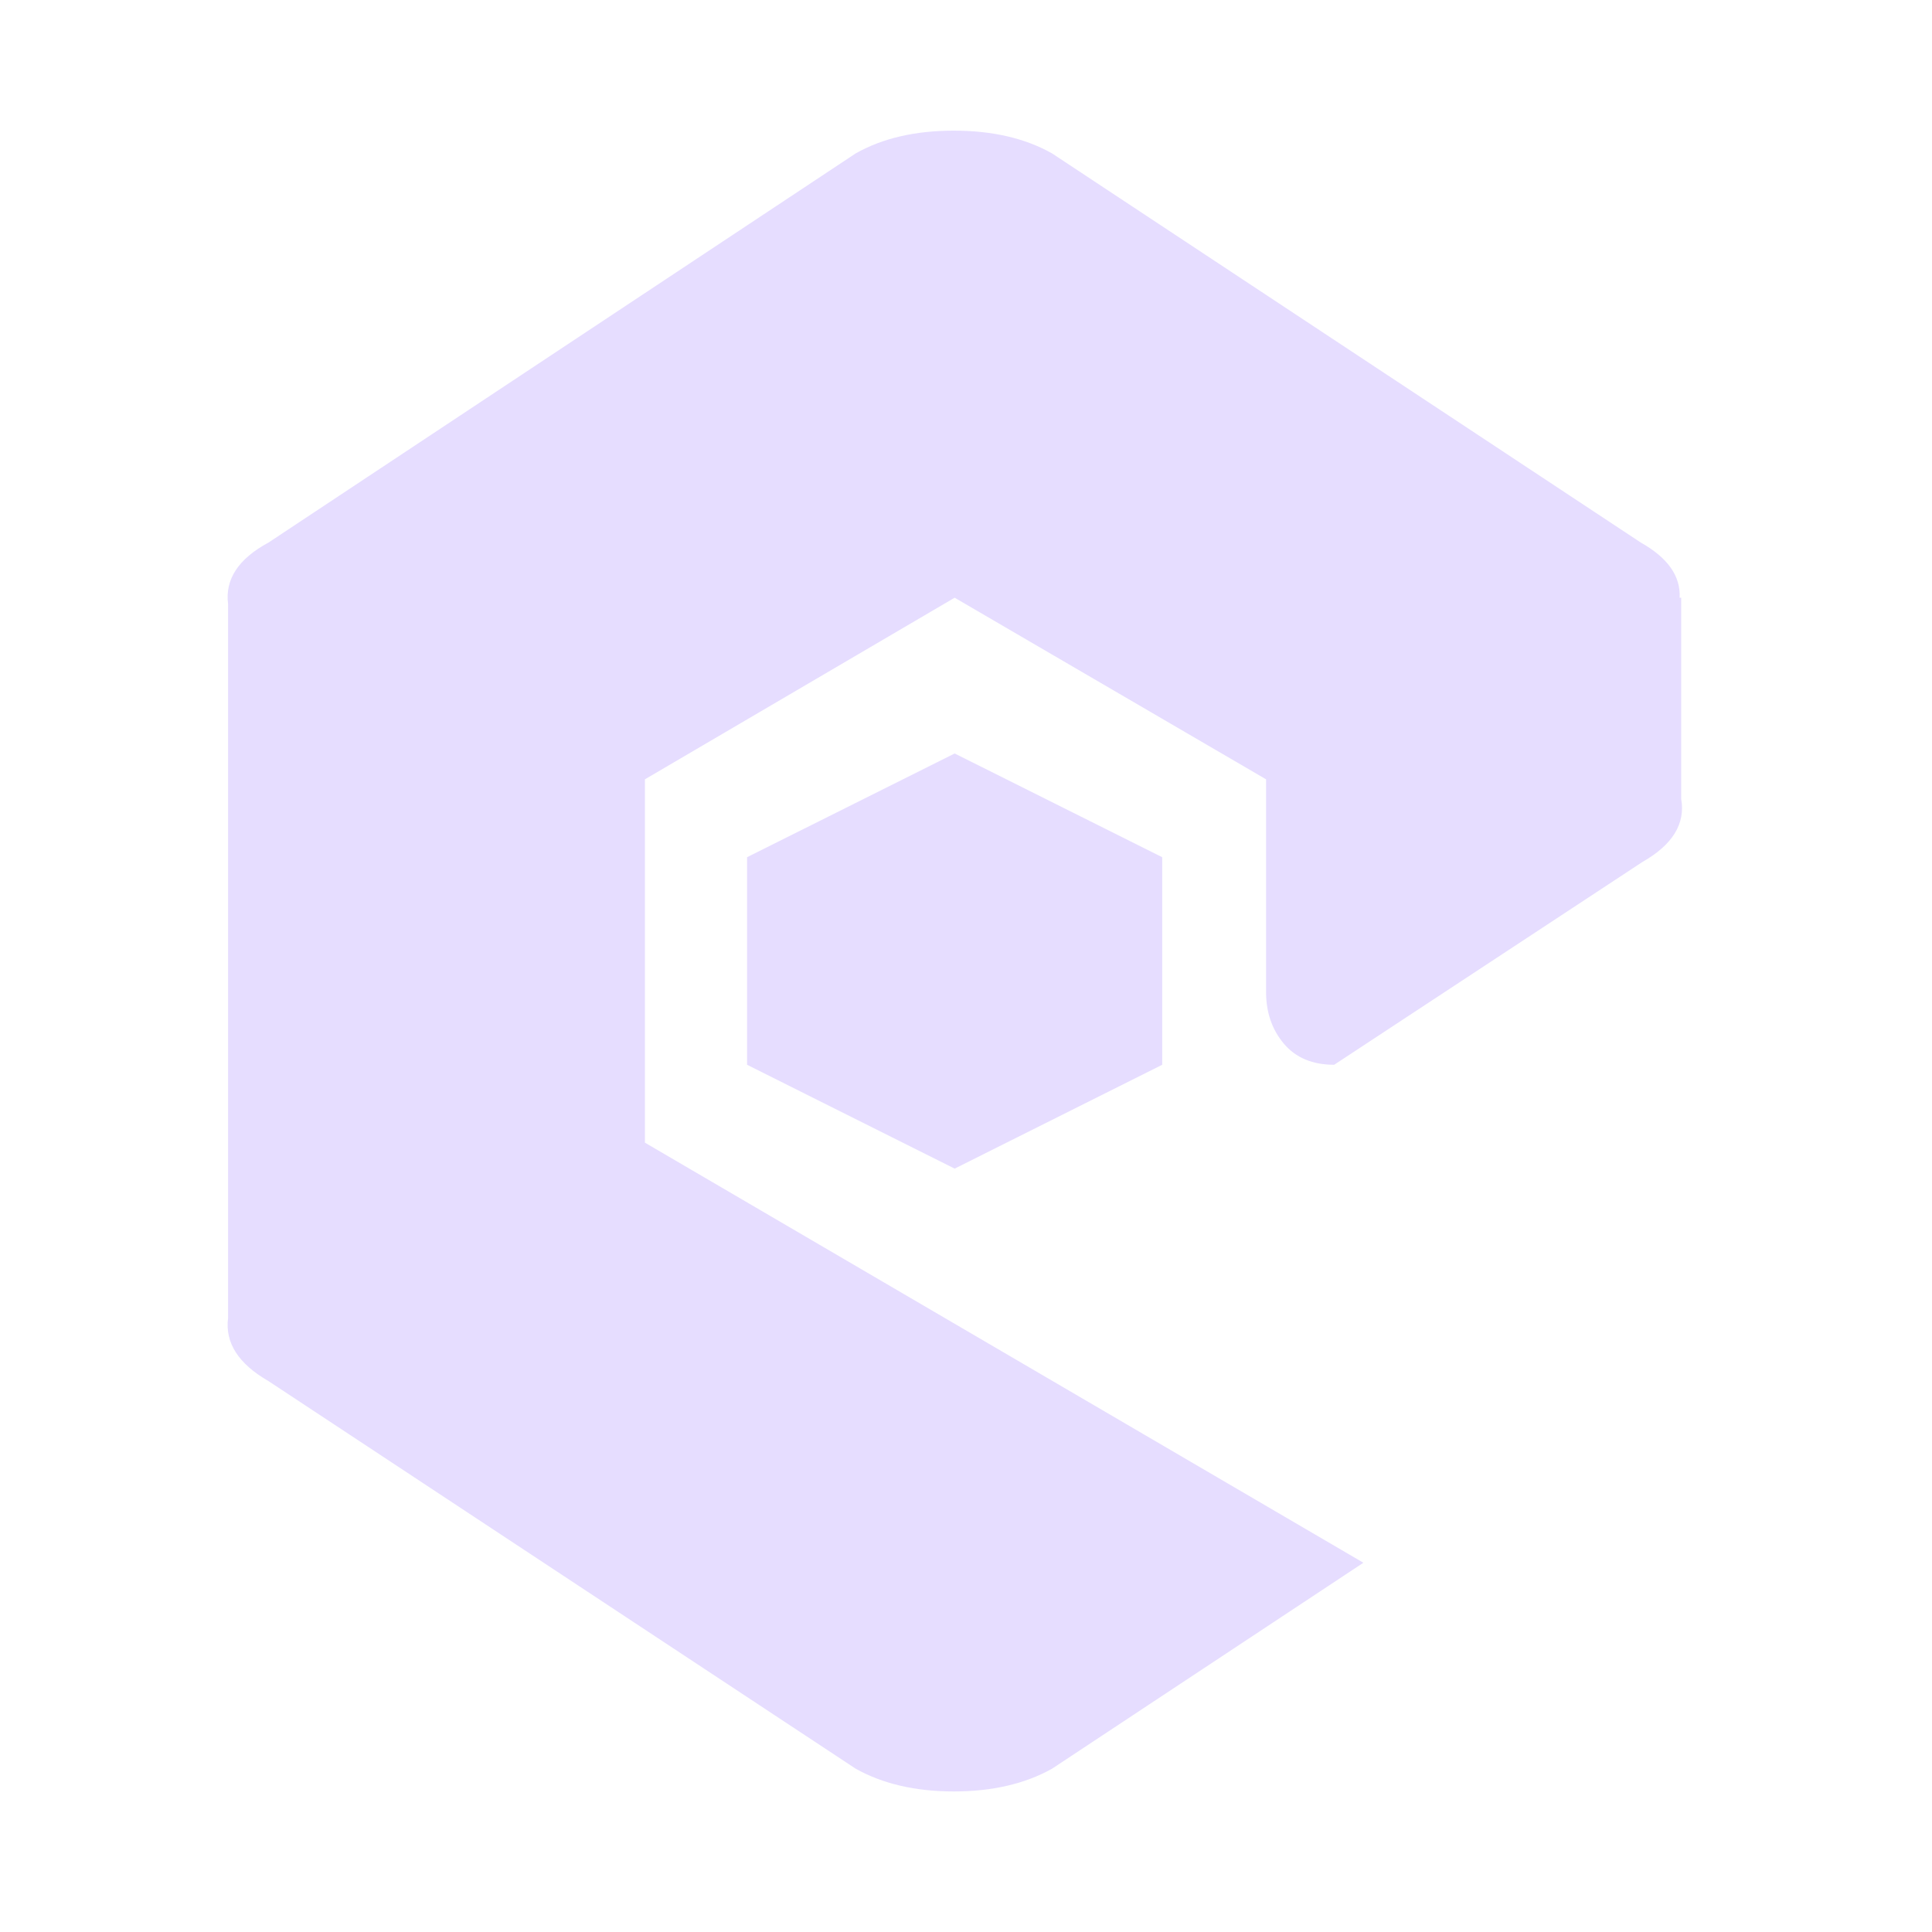 <svg width="16" height="16" viewBox="0 0 16 16" fill="none" xmlns="http://www.w3.org/2000/svg">
    <g id="icone">
        <path id="nodejs" d="M6.187 7.099L7.906 6.24L9.625 7.099V8.818L7.906 9.678L6.187 8.818V7.099ZM13.601 7.139L11.049 8.818C10.87 8.818 10.731 8.76 10.633 8.644C10.534 8.527 10.485 8.384 10.485 8.214V6.454L7.906 4.95L5.341 6.454V9.463L11.291 12.942L8.712 14.648C8.488 14.773 8.217 14.836 7.899 14.836C7.581 14.836 7.311 14.773 7.087 14.648L2.224 11.438C1.974 11.294 1.862 11.12 1.889 10.914V5.004C1.862 4.798 1.974 4.628 2.224 4.493L7.087 1.27C7.311 1.144 7.581 1.082 7.899 1.082C8.217 1.082 8.488 1.144 8.712 1.27L13.588 4.493C13.812 4.619 13.919 4.771 13.91 4.95H13.923V6.616C13.959 6.822 13.852 6.996 13.601 7.139Z" fill="#E6DDFF"/>
    </g>
</svg>
